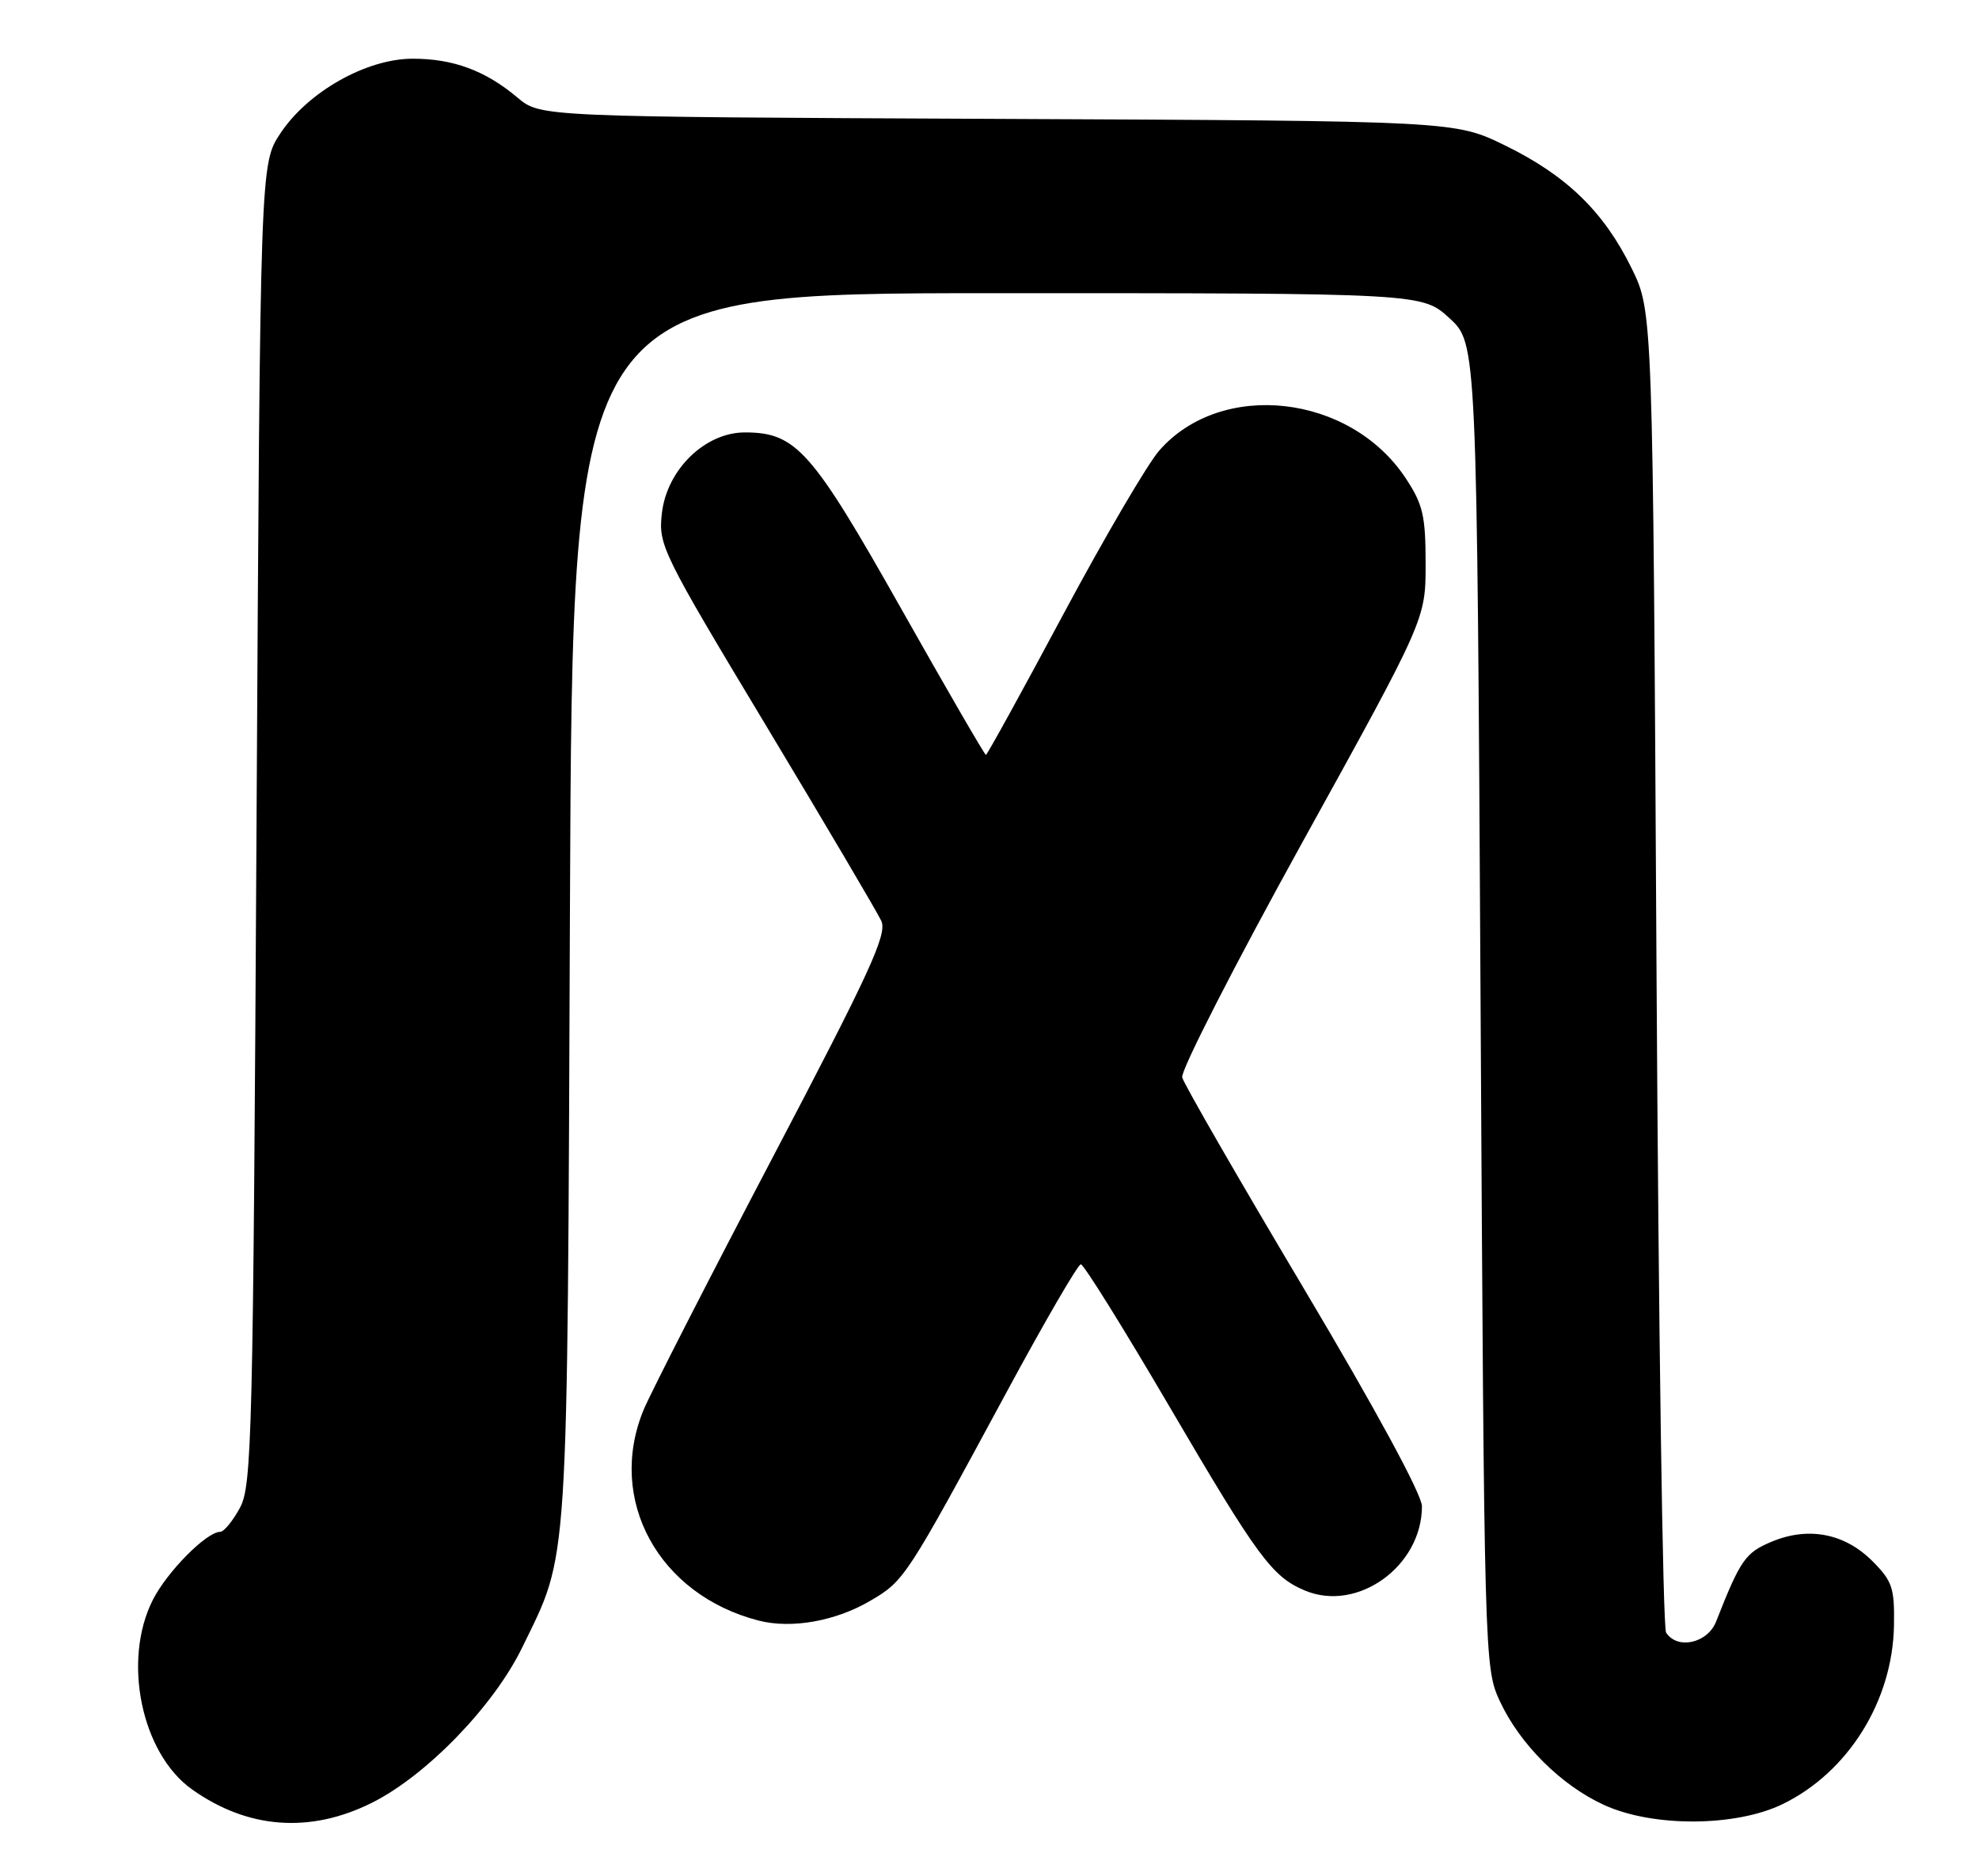 <?xml version="1.0" encoding="UTF-8" standalone="no"?>
<!DOCTYPE svg PUBLIC "-//W3C//DTD SVG 1.1//EN" "http://www.w3.org/Graphics/SVG/1.1/DTD/svg11.dtd" >
<svg xmlns="http://www.w3.org/2000/svg" xmlns:xlink="http://www.w3.org/1999/xlink" version="1.1" viewBox="0 0 270 256">
 <g >
 <path fill="currentColor"
d=" M 50.76 245.96 C 58.18 242.25 67.37 232.76 71.24 224.79 C 77.65 211.62 77.39 215.68 77.76 123.75 C 78.10 40.00 78.10 40.00 136.06 40.00 C 194.03 40.00 194.03 40.00 197.76 43.42 C 201.50 46.85 201.50 46.85 202.00 137.17 C 202.50 226.60 202.52 227.55 204.62 232.09 C 207.35 237.98 213.00 243.61 218.87 246.28 C 225.53 249.32 236.82 249.26 243.21 246.15 C 252.15 241.80 258.21 232.09 258.40 221.80 C 258.49 216.65 258.18 215.73 255.45 212.99 C 251.67 209.21 246.72 208.25 241.71 210.35 C 238.13 211.84 237.45 212.81 234.13 221.25 C 232.96 224.21 228.84 225.12 227.31 222.75 C 226.86 222.06 226.28 181.22 226.00 132.00 C 225.50 42.50 225.50 42.50 222.61 36.61 C 218.82 28.89 213.74 23.95 205.35 19.85 C 198.50 16.50 198.50 16.50 136.11 16.22 C 73.72 15.94 73.72 15.94 70.61 13.32 C 66.23 9.63 61.83 8.00 56.28 8.01 C 49.98 8.02 42.00 12.53 38.25 18.20 C 35.50 22.35 35.50 22.35 35.00 112.43 C 34.53 196.26 34.38 202.73 32.72 205.75 C 31.75 207.54 30.54 209.00 30.05 209.00 C 28.19 209.00 22.84 214.40 20.87 218.25 C 16.66 226.50 19.27 239.21 26.18 244.13 C 33.79 249.55 42.31 250.19 50.76 245.96 Z  M 118.72 218.42 C 123.39 215.69 123.60 215.36 137.30 190.00 C 142.49 180.38 147.07 172.50 147.46 172.50 C 147.86 172.50 153.28 181.21 159.52 191.86 C 171.62 212.52 173.57 215.16 178.08 217.03 C 185.25 220.00 194.00 213.67 194.00 205.51 C 194.00 203.92 187.70 192.30 177.86 175.76 C 168.98 160.84 161.52 147.90 161.29 147.00 C 161.06 146.10 168.43 131.68 177.68 114.94 C 194.50 84.50 194.50 84.50 194.50 76.93 C 194.50 70.35 194.14 68.81 191.77 65.23 C 184.19 53.77 166.66 51.79 158.18 61.45 C 156.57 63.28 150.66 73.37 145.03 83.89 C 139.41 94.40 134.67 103.00 134.51 103.00 C 134.34 103.00 129.12 93.98 122.90 82.96 C 110.75 61.42 108.60 59.00 101.62 59.00 C 96.18 59.00 90.97 64.09 90.30 70.05 C 89.81 74.37 90.30 75.37 104.52 99.01 C 112.62 112.48 119.69 124.47 120.24 125.65 C 121.07 127.46 118.71 132.59 105.36 158.03 C 96.64 174.65 88.74 190.11 87.80 192.38 C 82.76 204.63 89.84 217.59 103.50 221.11 C 107.98 222.26 113.98 221.20 118.72 218.42 Z "/>
</g>
</svg>